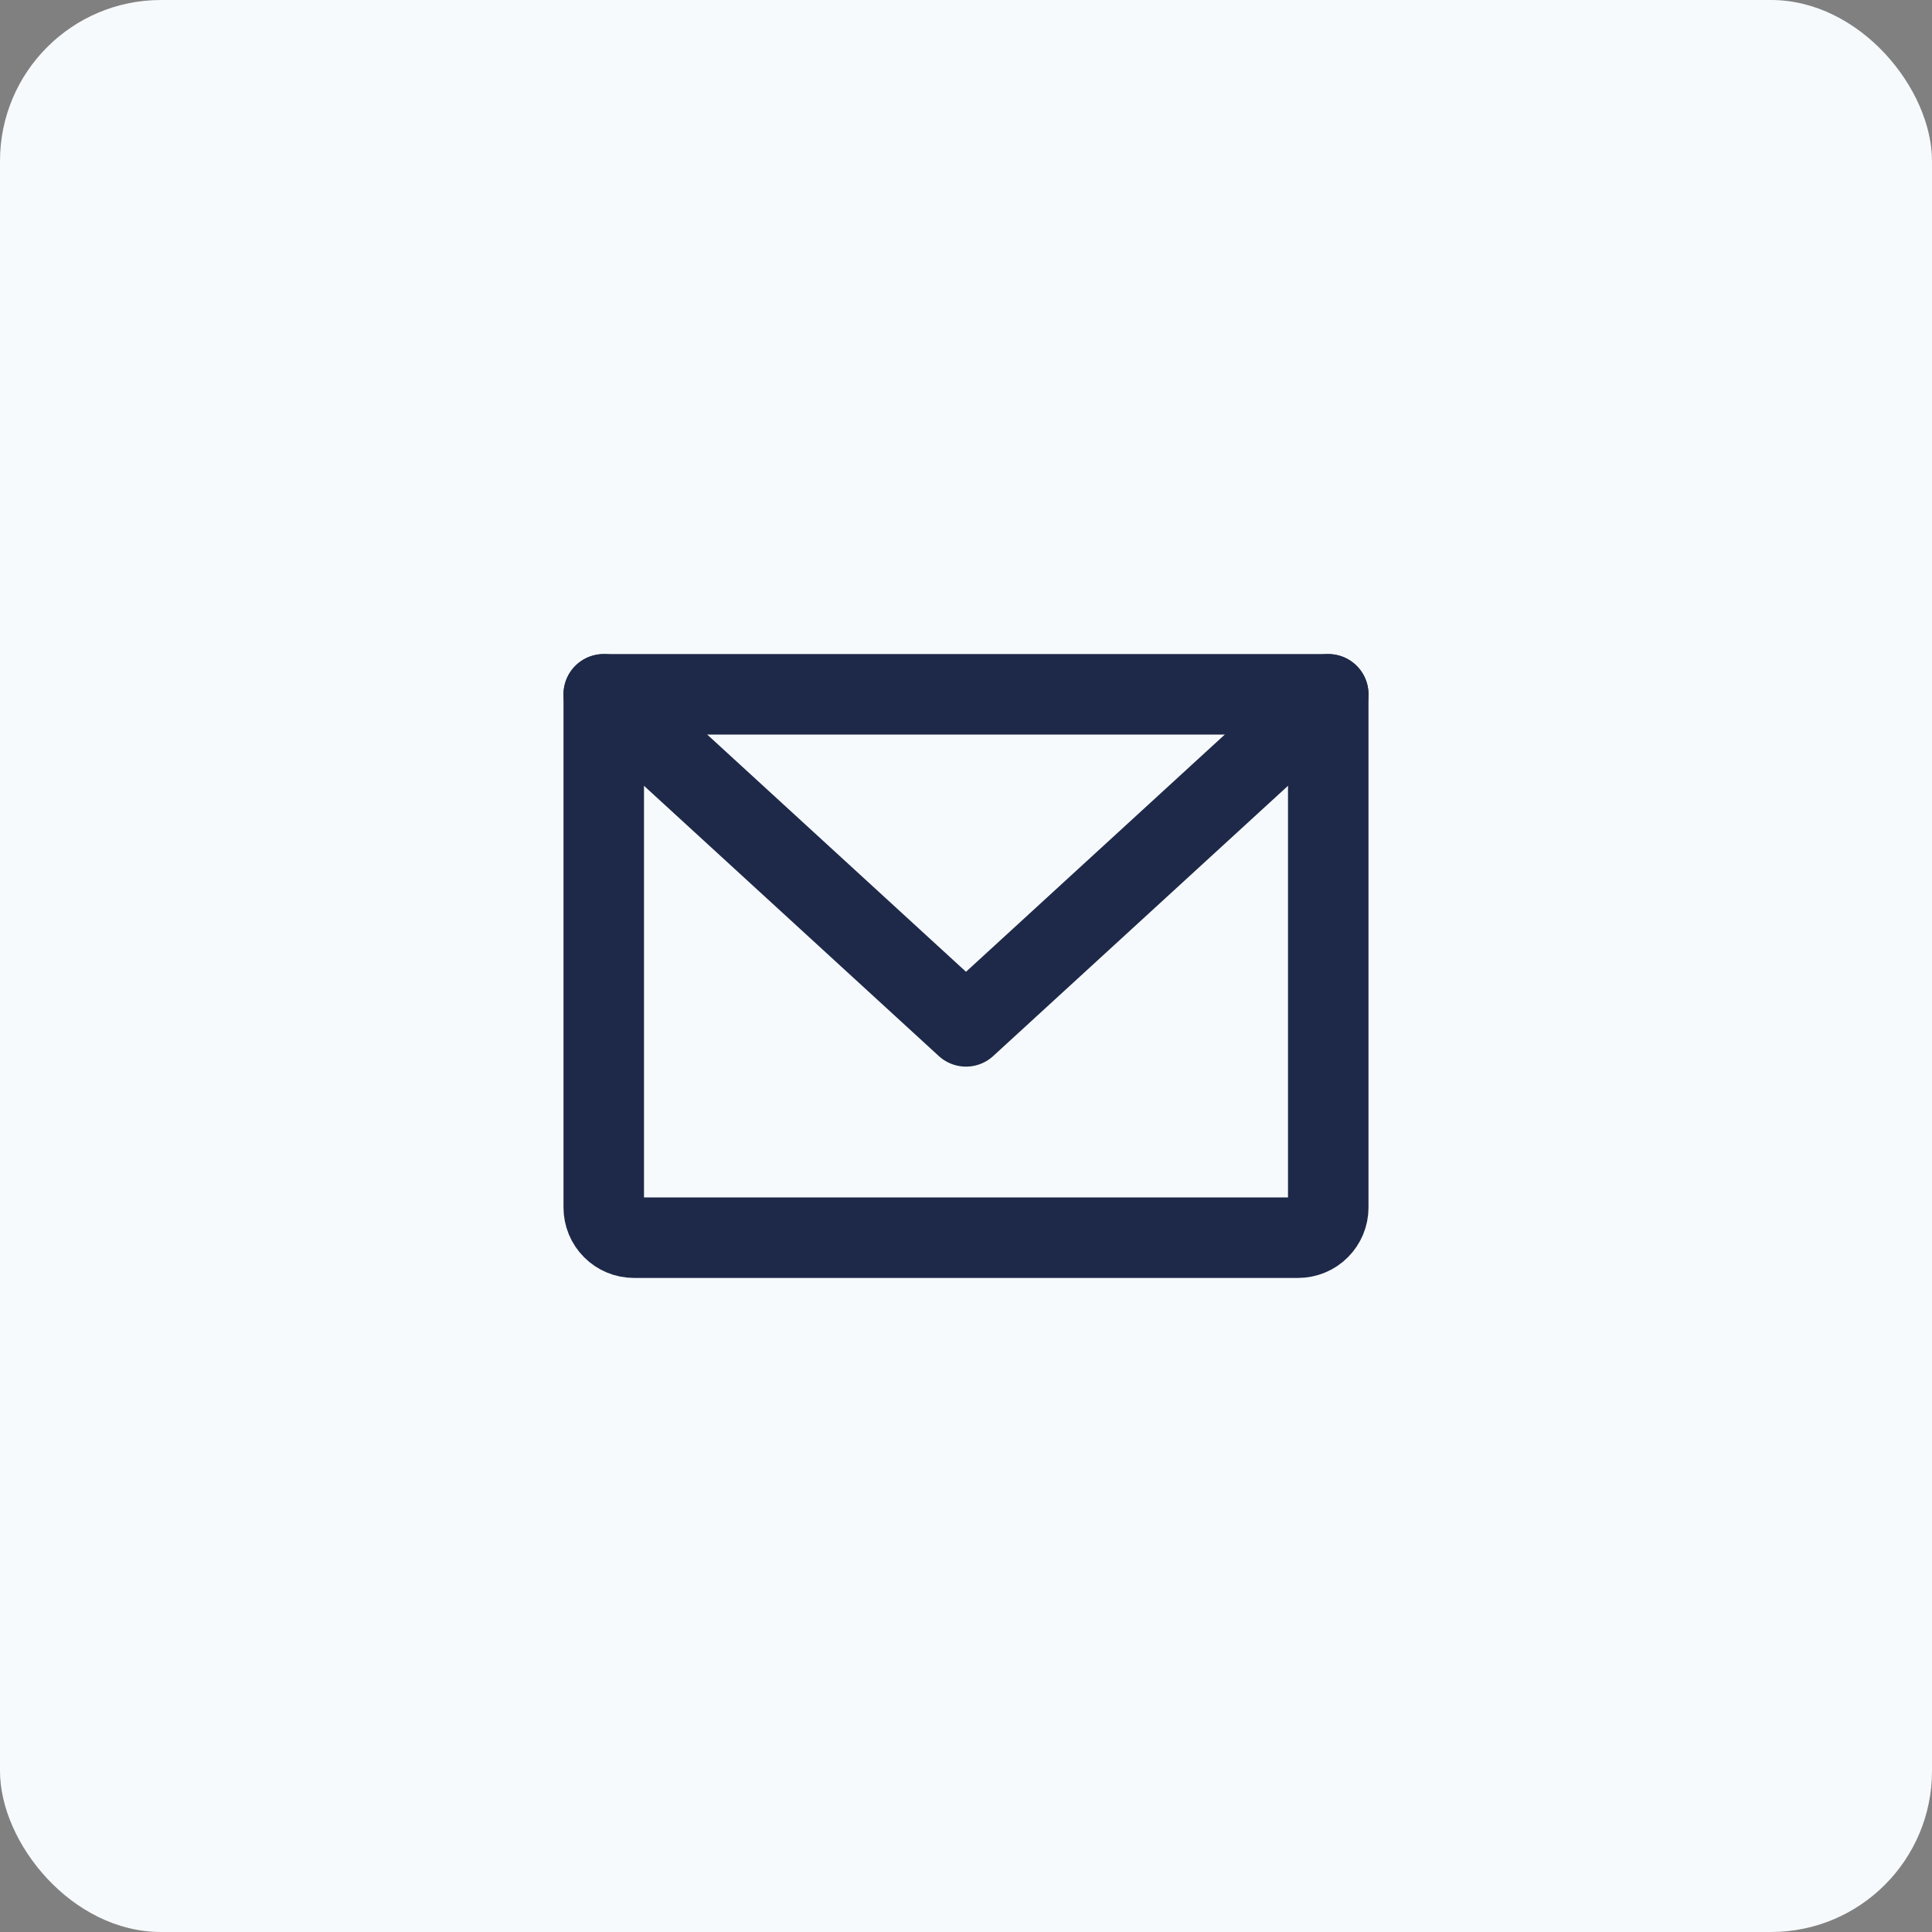 <svg width="48" height="48" viewBox="0 0 48 48" fill="none" xmlns="http://www.w3.org/2000/svg">
<rect x="0" y="0" width="48" height="48" fill="#808080" stroke="none"/>
<rect width="48" height="48" rx="4" fill="#F7FAFC"/>
<path d="M15 17.25H33V30C33 30.199 32.921 30.39 32.78 30.53C32.64 30.671 32.449 30.75 32.25 30.75H15.75C15.551 30.75 15.36 30.671 15.22 30.53C15.079 30.39 15 30.199 15 30V17.25Z" stroke="#1E2949" stroke-width="2" stroke-linecap="round" stroke-linejoin="round"/>
<path d="M33 17.25L24 25.5L15 17.25" stroke="#1E2949" stroke-width="2" stroke-linecap="round" stroke-linejoin="round"/>
</svg>
